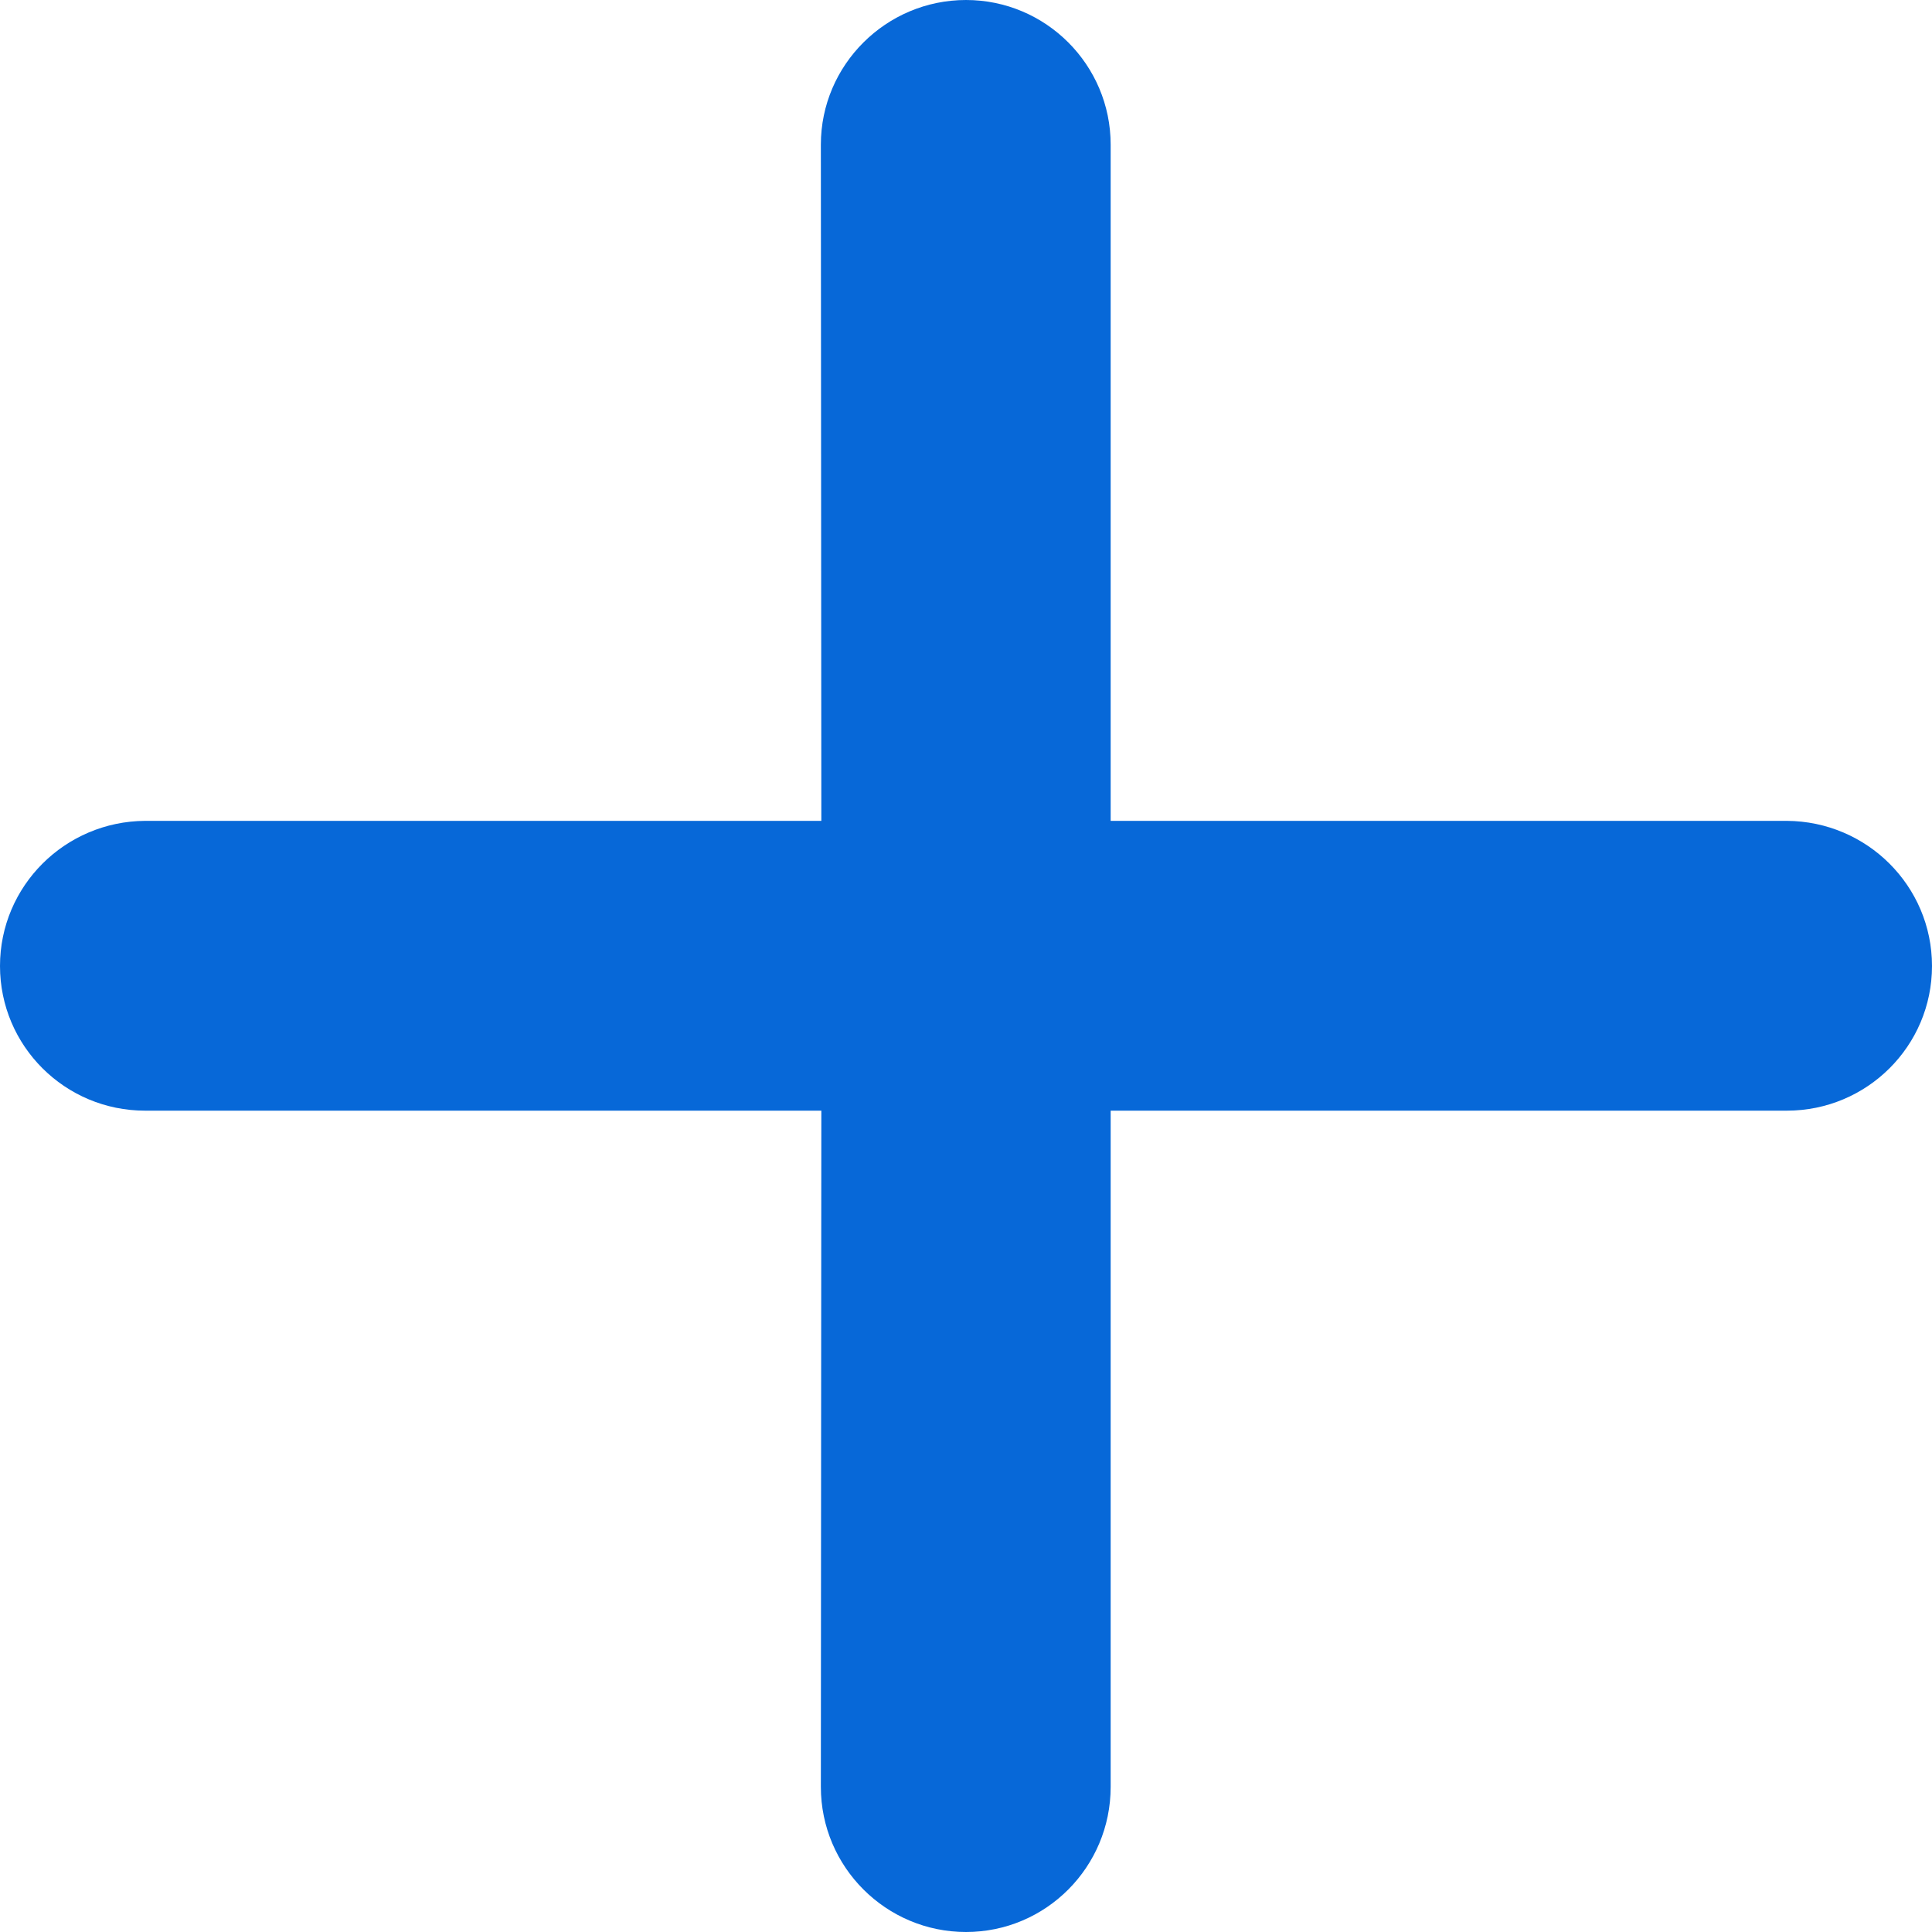 <?xml version="1.0" encoding="UTF-8" standalone="no"?><!DOCTYPE svg PUBLIC "-//W3C//DTD SVG 1.1//EN" "http://www.w3.org/Graphics/SVG/1.1/DTD/svg11.dtd"><svg width="100%" height="100%" viewBox="0 0 8 8" version="1.1" xmlns="http://www.w3.org/2000/svg" xmlns:xlink="http://www.w3.org/1999/xlink" xml:space="preserve" style="fill-rule:evenodd;clip-rule:evenodd;stroke-linejoin:round;stroke-miterlimit:1.414;"><rect id="Artboard1" x="0" y="0" width="8" height="8" style="fill:none;"/><clipPath id="_clip1"><rect id="Artboard11" x="0" y="0" width="8" height="8"/></clipPath><g clip-path="url(#_clip1)"><path d="M3.401,3.399l-0.002,-2.8c0,-0.33 0.27,-0.599 0.601,-0.599c0.331,0 0.599,0.269 0.599,0.599l0,2.8l2.8,0c0.332,0.002 0.601,0.27 0.601,0.601c0,0.331 -0.269,0.599 -0.601,0.599l-2.8,0l0,2.8c0,0.332 -0.268,0.601 -0.599,0.601c-0.331,0 -0.601,-0.269 -0.601,-0.601l0.002,-2.8l-2.8,0c-0.332,0 -0.601,-0.268 -0.601,-0.599c0,-0.331 0.269,-0.599 0.601,-0.601l2.8,0Z" style="fill:#0768d8;"/></g></svg>